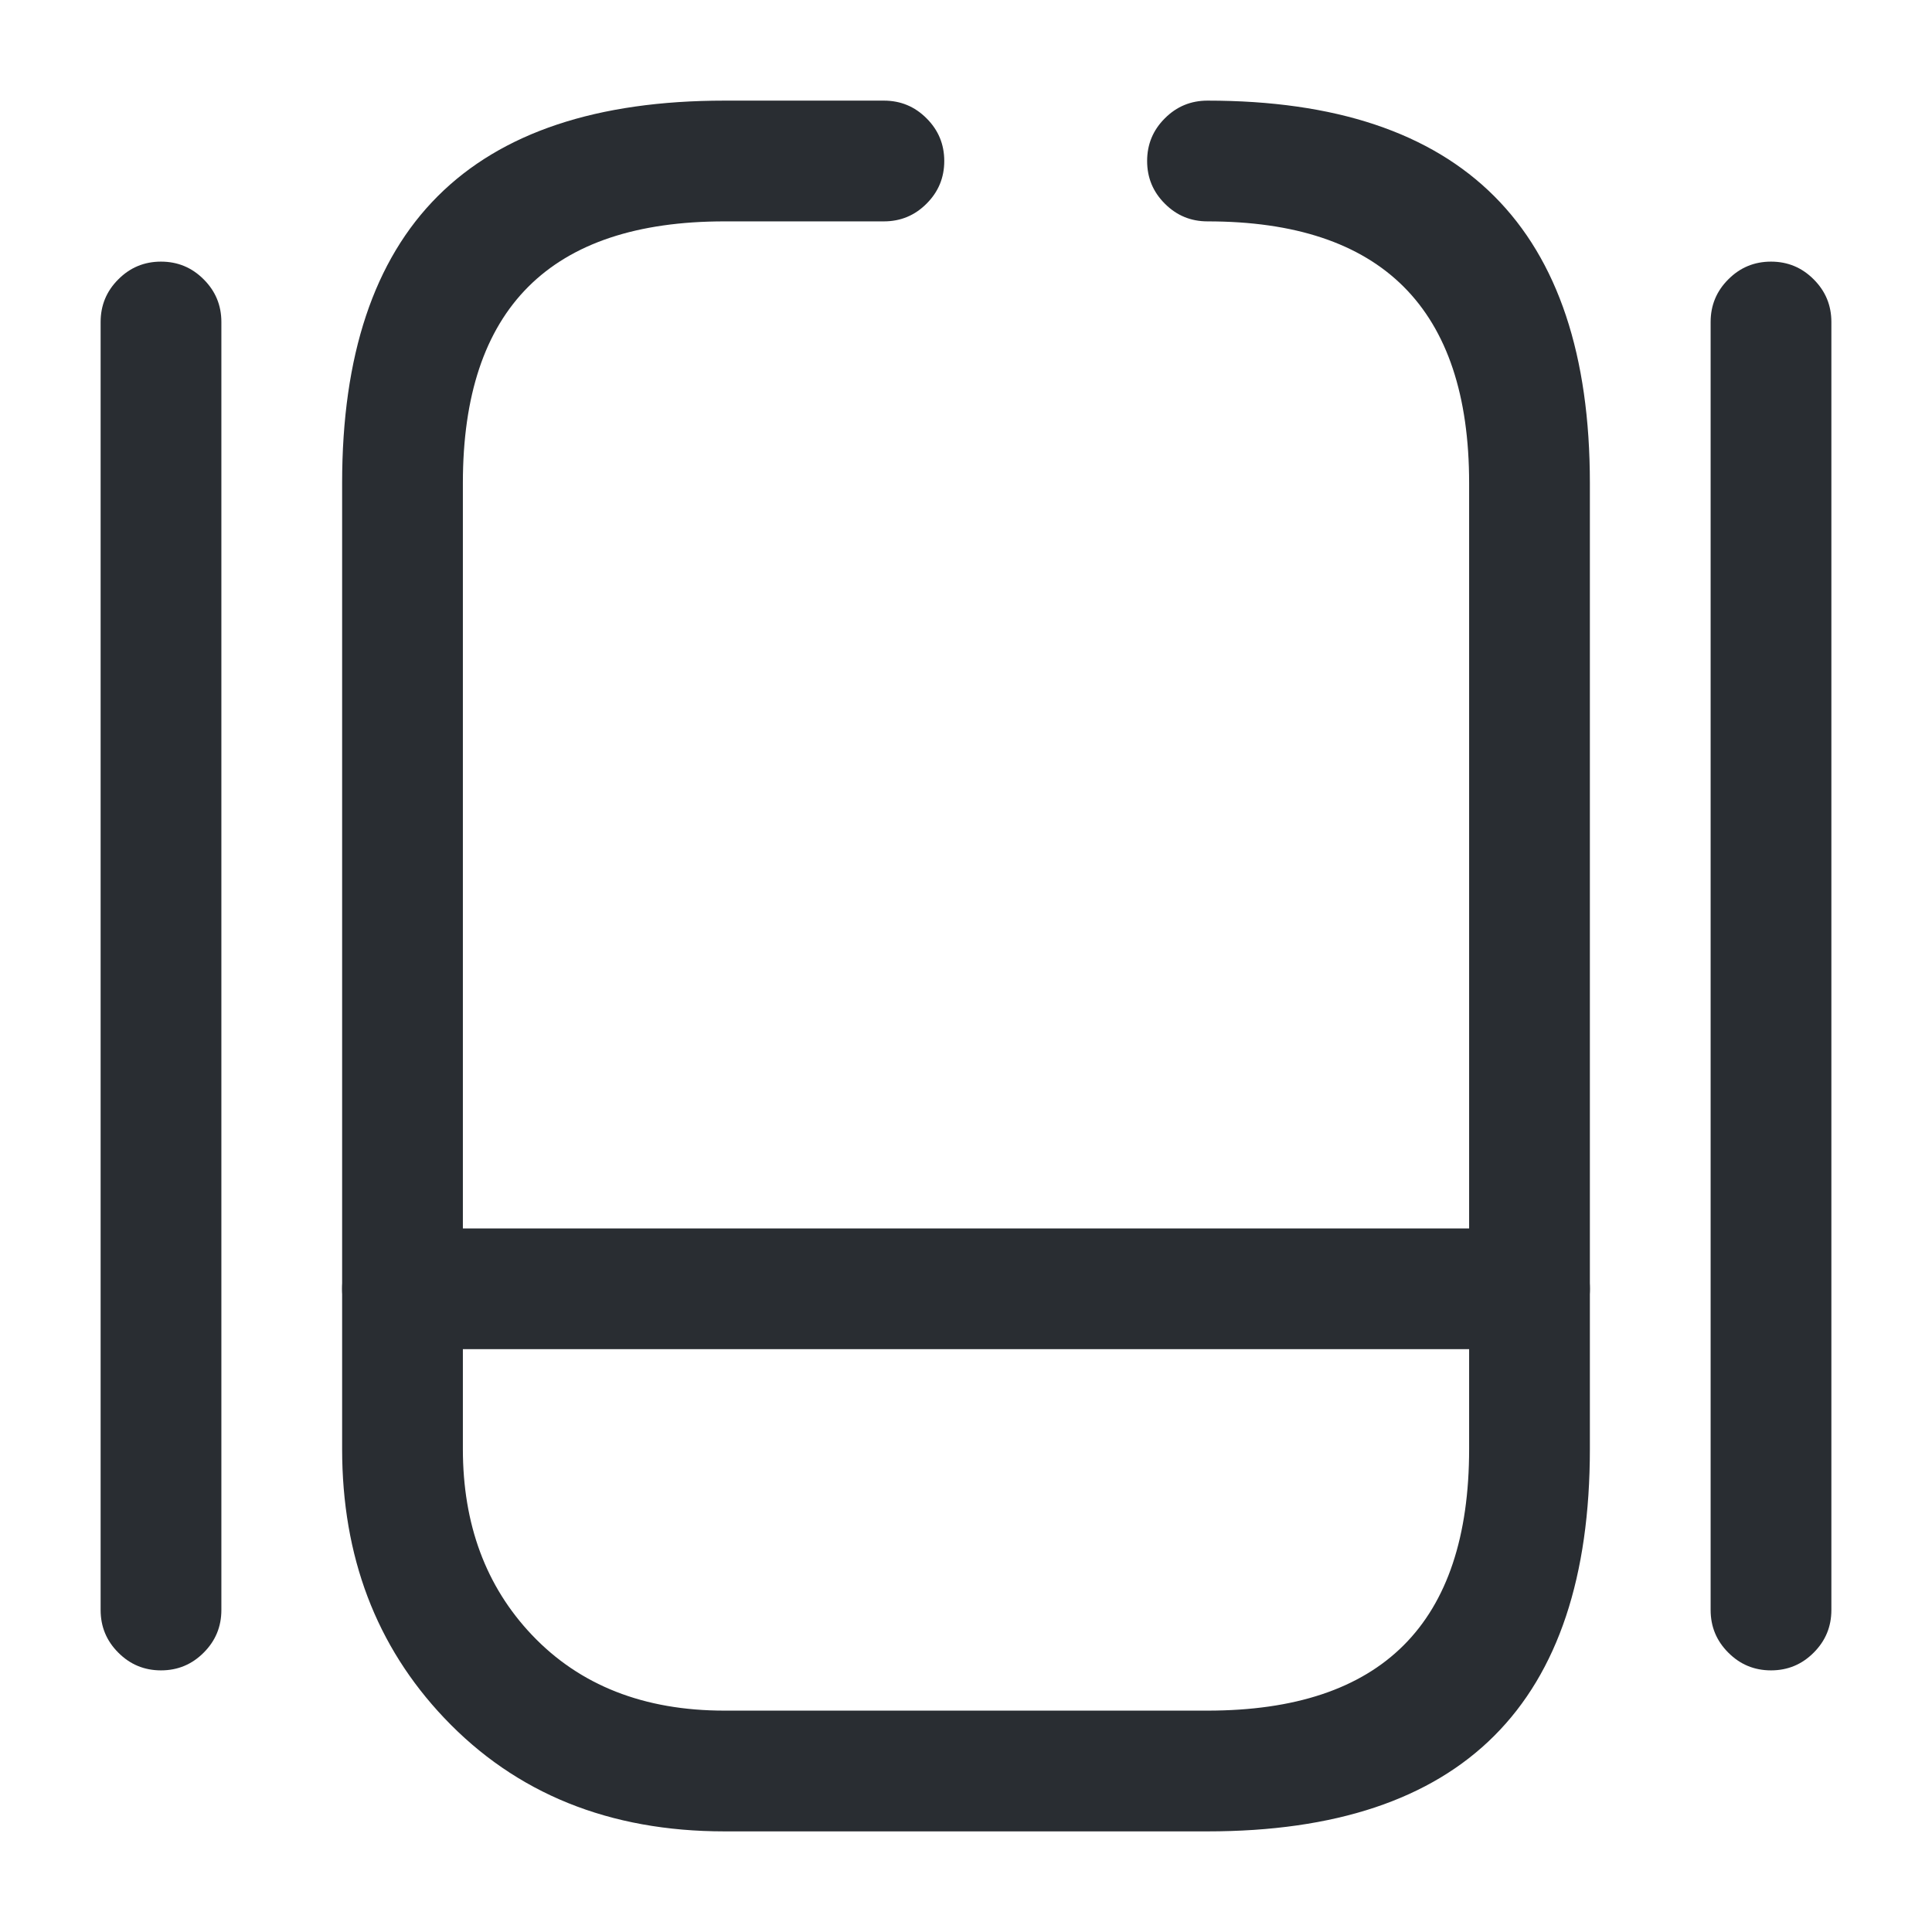 <svg xmlns="http://www.w3.org/2000/svg" width="24" height="24" viewBox="0 0 24 24">
  <defs/>
  <path fill="#292D32" d="M15,1.25 Q19.75,1.25 19.75,6 L19.75,18 Q19.75,22.75 15,22.75 L9,22.75 Q6.854,22.75 5.518,21.341 Q4.25,20.004 4.25,18 L4.25,6 Q4.25,1.25 9,1.25 L10.98,1.25 Q11.291,1.25 11.51,1.47 Q11.73,1.689 11.73,2 Q11.73,2.311 11.51,2.53 Q11.291,2.75 10.98,2.75 L9,2.75 Q5.75,2.75 5.75,6 L5.75,18 Q5.75,19.405 6.607,20.309 Q7.499,21.25 9,21.25 L15,21.25 Q18.25,21.25 18.25,18 L18.25,6 Q18.25,2.75 15,2.75 Q14.689,2.75 14.47,2.53 Q14.25,2.311 14.25,2 Q14.25,1.689 14.47,1.47 Q14.689,1.25 15,1.25 Z"/>
  <path fill="#292D32" d="M5,15.26 L19,15.26 Q19.311,15.26 19.53,15.48 Q19.75,15.699 19.75,16.01 Q19.75,16.321 19.53,16.54 Q19.311,16.76 19,16.76 L5,16.76 Q4.689,16.76 4.47,16.54 Q4.25,16.321 4.25,16.01 Q4.25,15.699 4.47,15.48 Q4.689,15.26 5,15.26 Z"/>
  <path fill="#292D32" d="M2.75,4 L2.75,20 Q2.75,20.311 2.53,20.53 Q2.311,20.75 2,20.75 Q1.689,20.75 1.47,20.53 Q1.25,20.311 1.25,20 L1.25,4 Q1.25,3.689 1.47,3.47 Q1.689,3.25 2,3.25 Q2.311,3.25 2.53,3.47 Q2.75,3.689 2.75,4 Z"/>
  <path fill="#292D32" d="M22.75,4 L22.75,20 Q22.75,20.311 22.53,20.53 Q22.311,20.75 22,20.75 Q21.689,20.75 21.47,20.53 Q21.25,20.311 21.25,20 L21.25,4 Q21.25,3.689 21.47,3.47 Q21.689,3.25 22,3.25 Q22.311,3.25 22.53,3.47 Q22.75,3.689 22.75,4 Z"/>
</svg>

